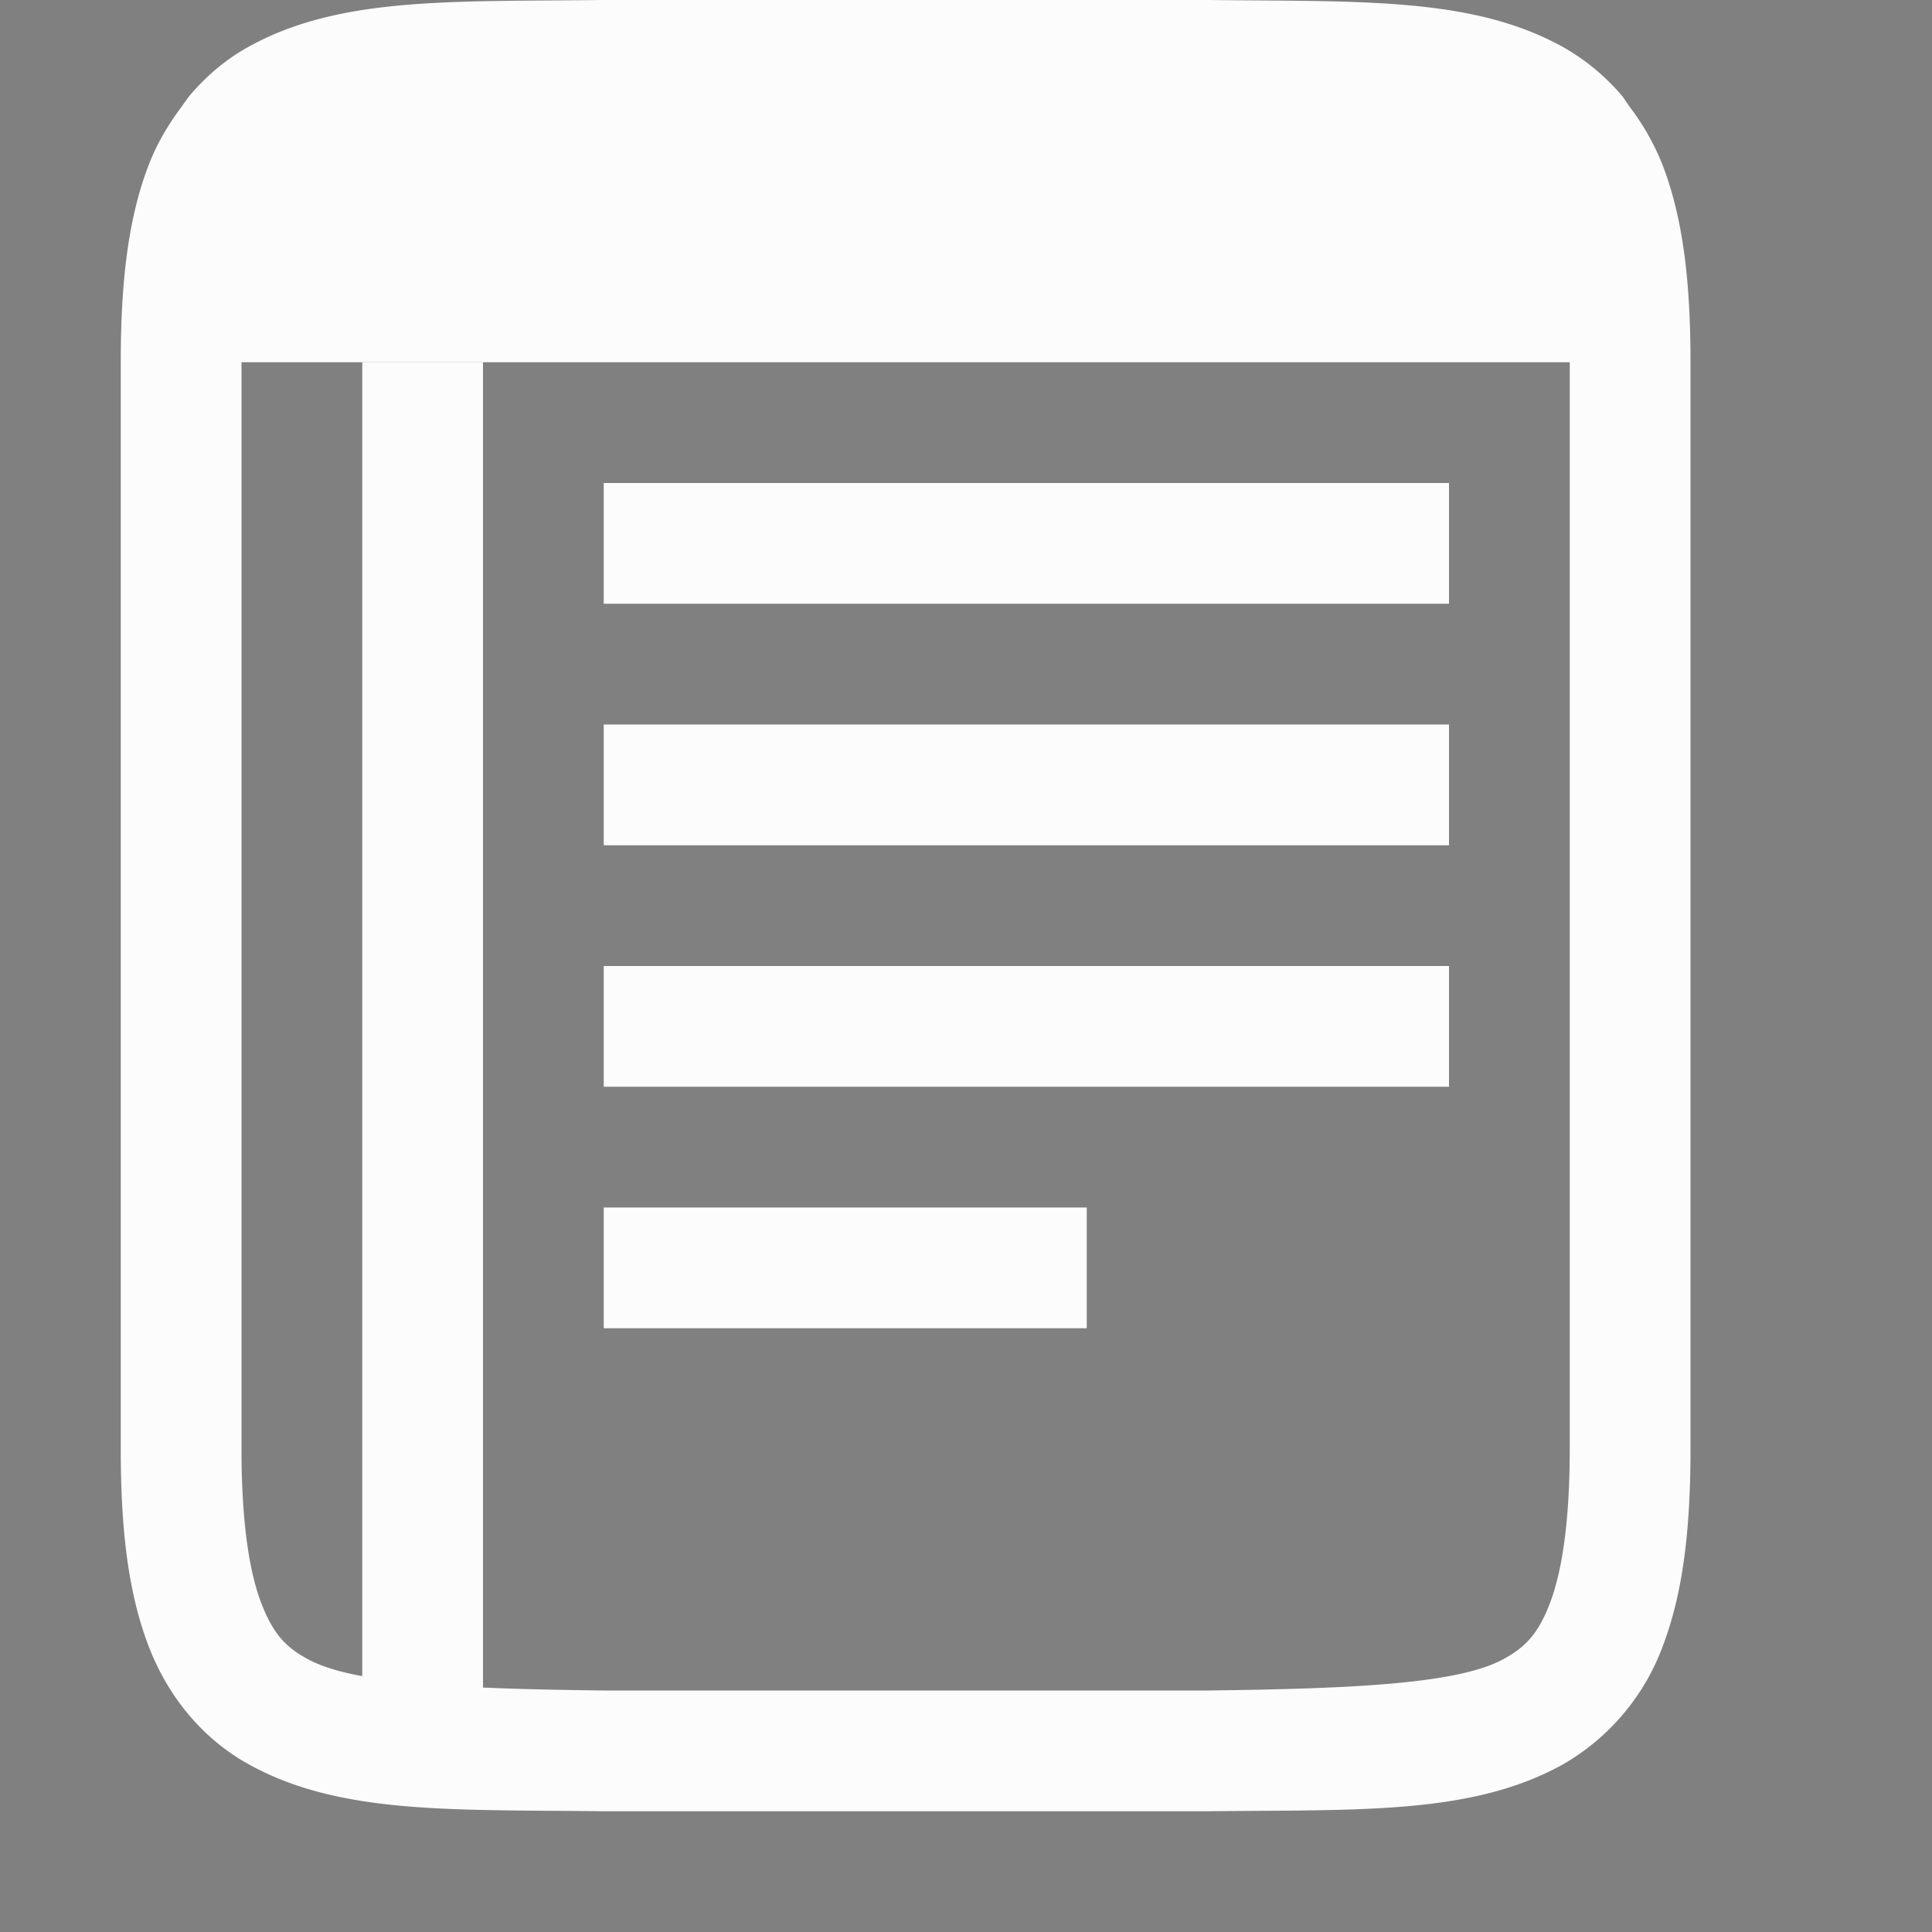 <svg xmlns="http://www.w3.org/2000/svg" width="16" height="16"><rect width="100%" height="100%" fill="#808080" stroke="none"/><style id="current-color-scheme" type="text/css">.ColorScheme-Text{color:#fcfcfc}</style><g class="ColorScheme-Text" style="fill:currentColor">
<g>
<path d="M4.994 0C3.736.015 2.815-.03 2.063.385c-.19.104-.358.246-.5.416L1.5.889c-.11.148-.207.311-.275.494C1.06 1.82 1 2.343 1 3v9c0 .658.06 1.179.225 1.617.164.439.461.789.838.996.752.415 1.673.372 2.931.387h5.012c1.258-.014 2.179.03 2.932-.385a1.88 1.88 0 0 0 .838-.998c.164-.438.224-.96.224-1.617V3c0-.658-.06-1.179-.225-1.617A2 2 0 0 0 13.5.89L13.438.8a1.8 1.8 0 0 0-.5-.414C12.185-.028 11.264.015 10.006 0H4.998zM2 3h11v9c0 .592-.063 1.006-.16 1.266-.098.26-.202.371-.385.472-.366.202-1.196.247-2.455.262H5c-1.259-.015-2.09-.06-2.455-.262-.184-.1-.287-.213-.385-.472C2.062 13.006 2 12.592 2 12z" color="#000" font-family="sans-serif" font-weight="400" overflow="visible" style="font-feature-settings:normal;font-variant-alternates:normal;font-variant-caps:normal;font-variant-ligatures:normal;font-variant-numeric:normal;font-variant-position:normal;isolation:auto;mix-blend-mode:normal;shape-padding:0;text-decoration-color:#000;text-decoration-line:none;text-decoration-style:solid;text-indent:0;text-orientation:mixed;text-transform:none;white-space:normal"/>
<path d="M5 4h7v1H5zm0 2h7v1H5zm0 2h7v1H5zm0 2h4v1H5zM3 3h1v11H3z"/>
</g>
</g></svg>
